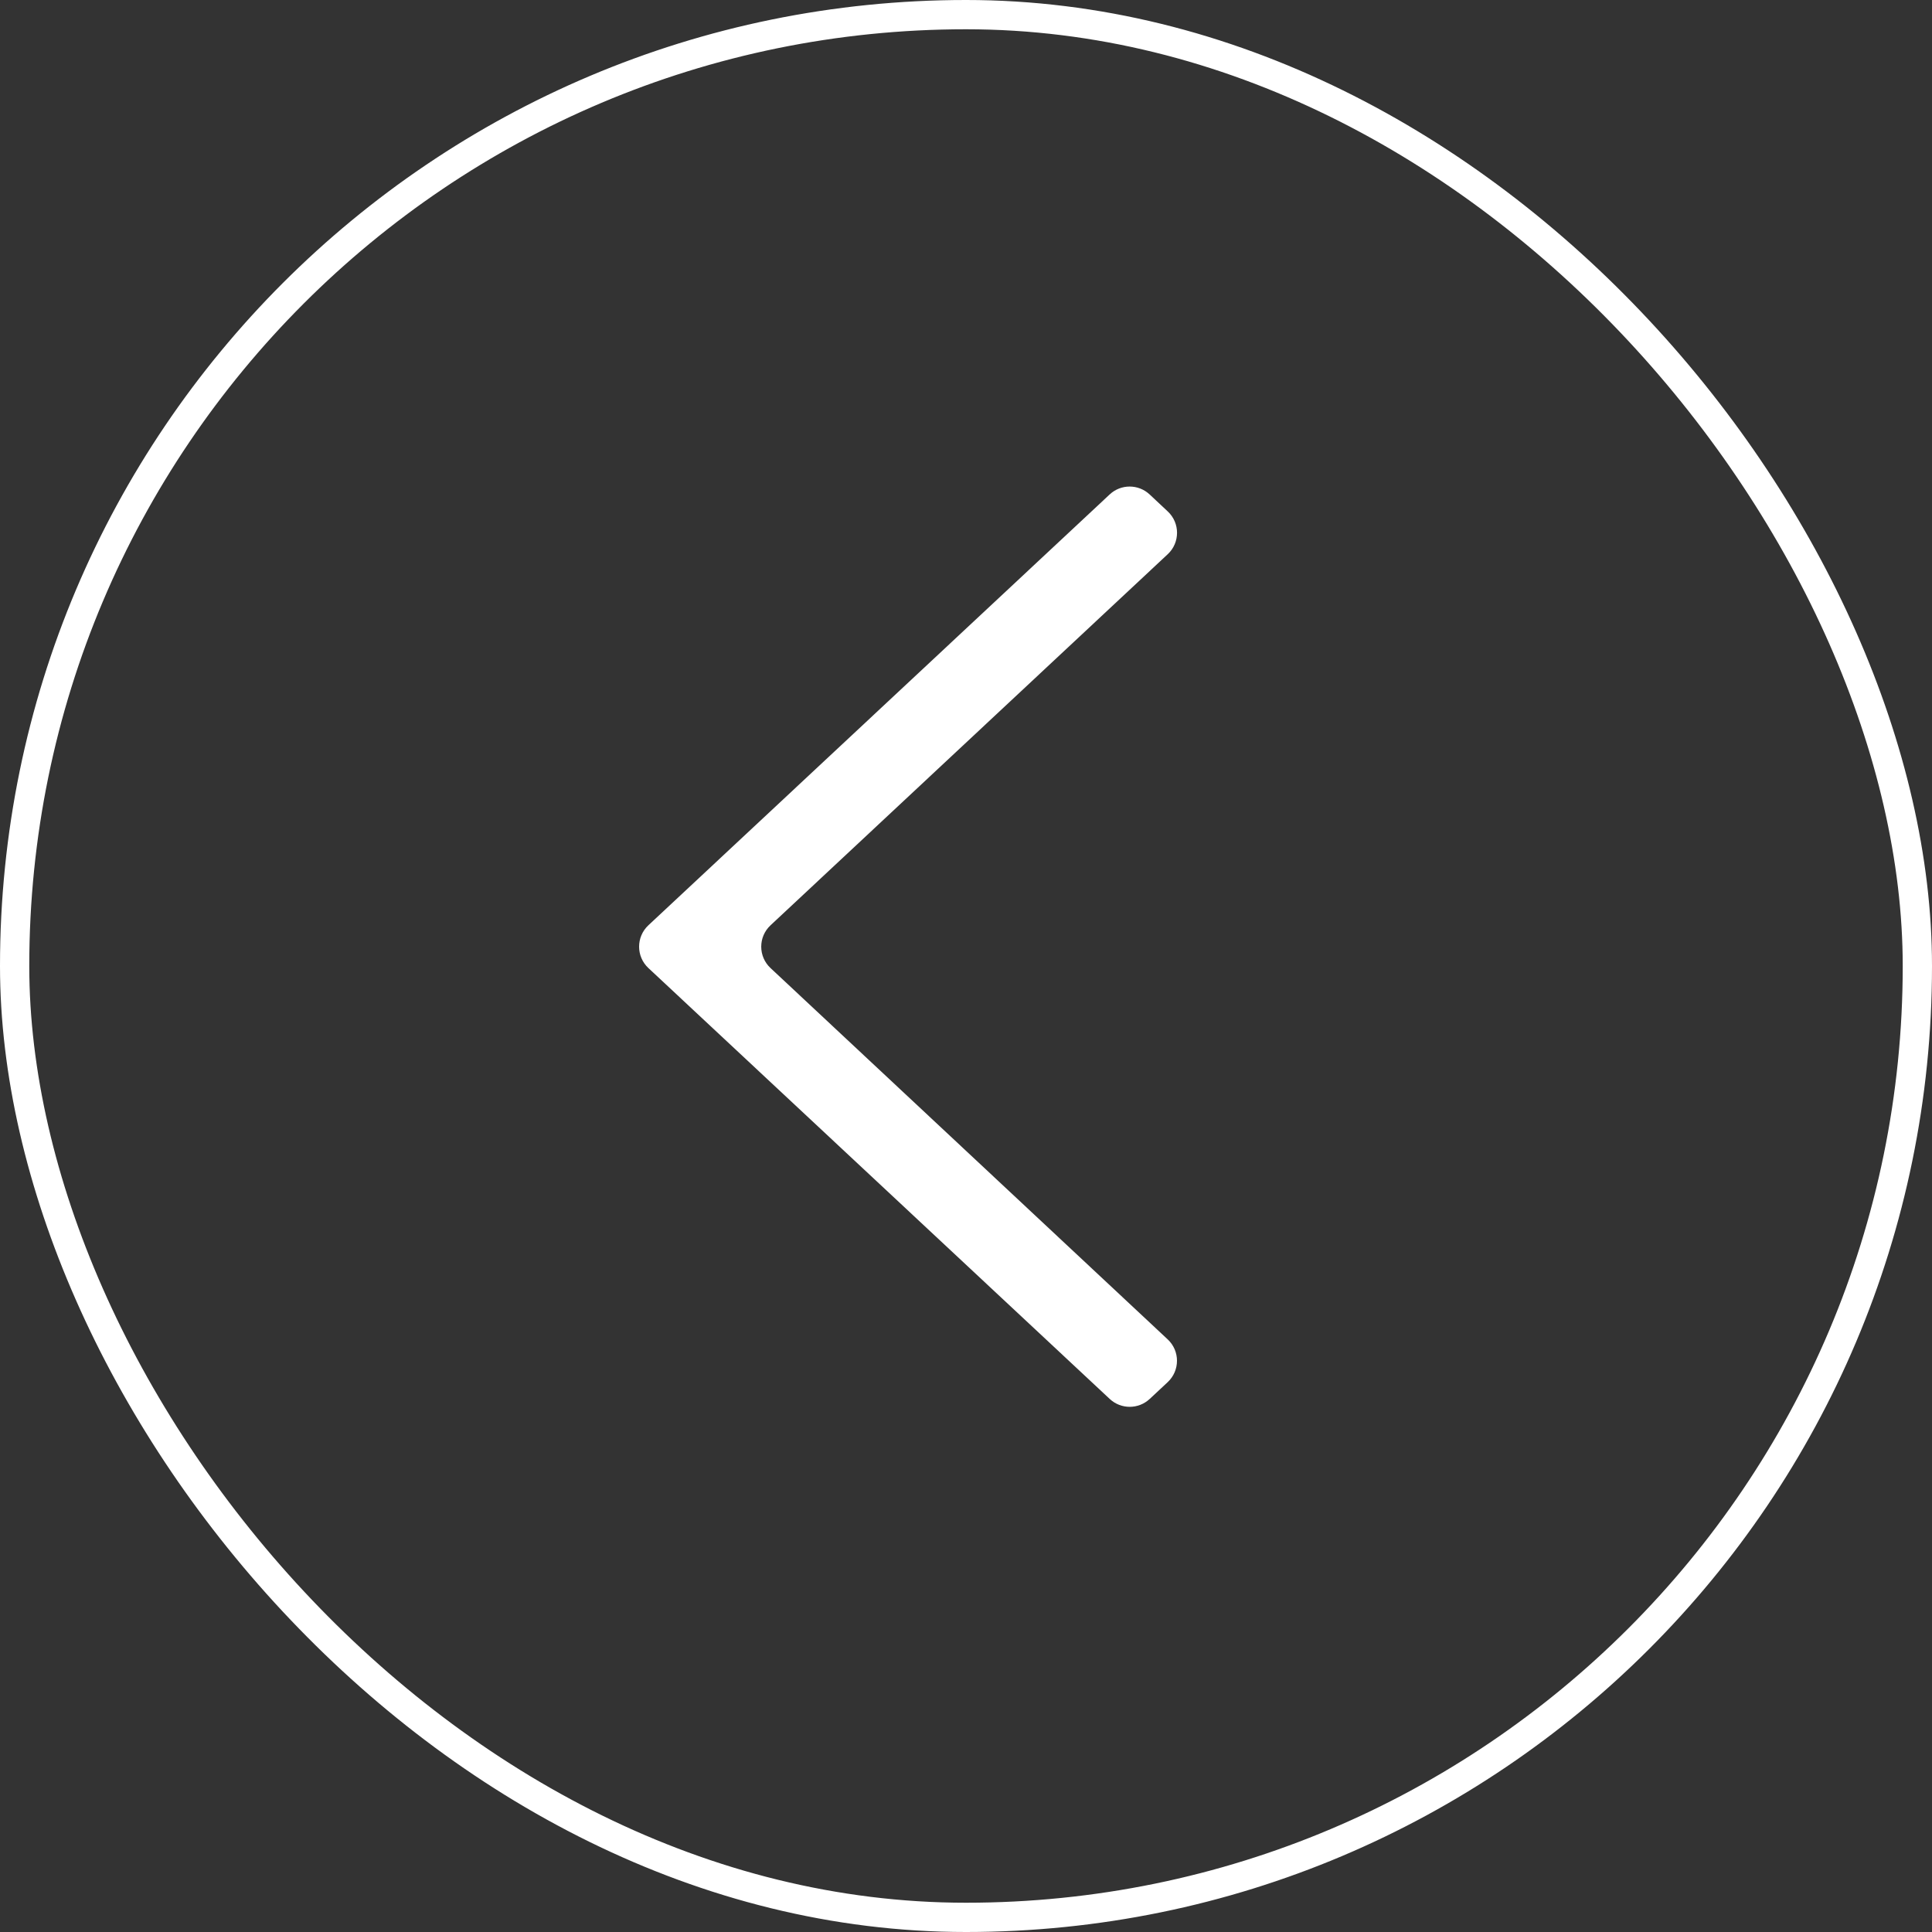 <svg width="66" height="66" viewBox="0 0 66 66" fill="none" xmlns="http://www.w3.org/2000/svg">
<rect x="0" y="0" width="66" height="66" fill="#333333" stroke="none"/>
<rect x="0.5" y="0.5" width="65" height="65" rx="32.5" stroke="white"/>
<path d="M39.892 18.932C40.315 18.537 40.315 17.867 39.893 17.472L39.274 16.892C38.89 16.532 38.292 16.531 37.908 16.891L22.15 31.609C21.727 32.004 21.727 32.675 22.15 33.07L37.91 47.79C38.294 48.149 38.89 48.149 39.274 47.791L39.889 47.217C40.313 46.822 40.314 46.151 39.89 45.755L26.322 33.07C25.899 32.675 25.899 32.004 26.323 31.609L39.892 18.932Z" fill="white"/>
</svg>
